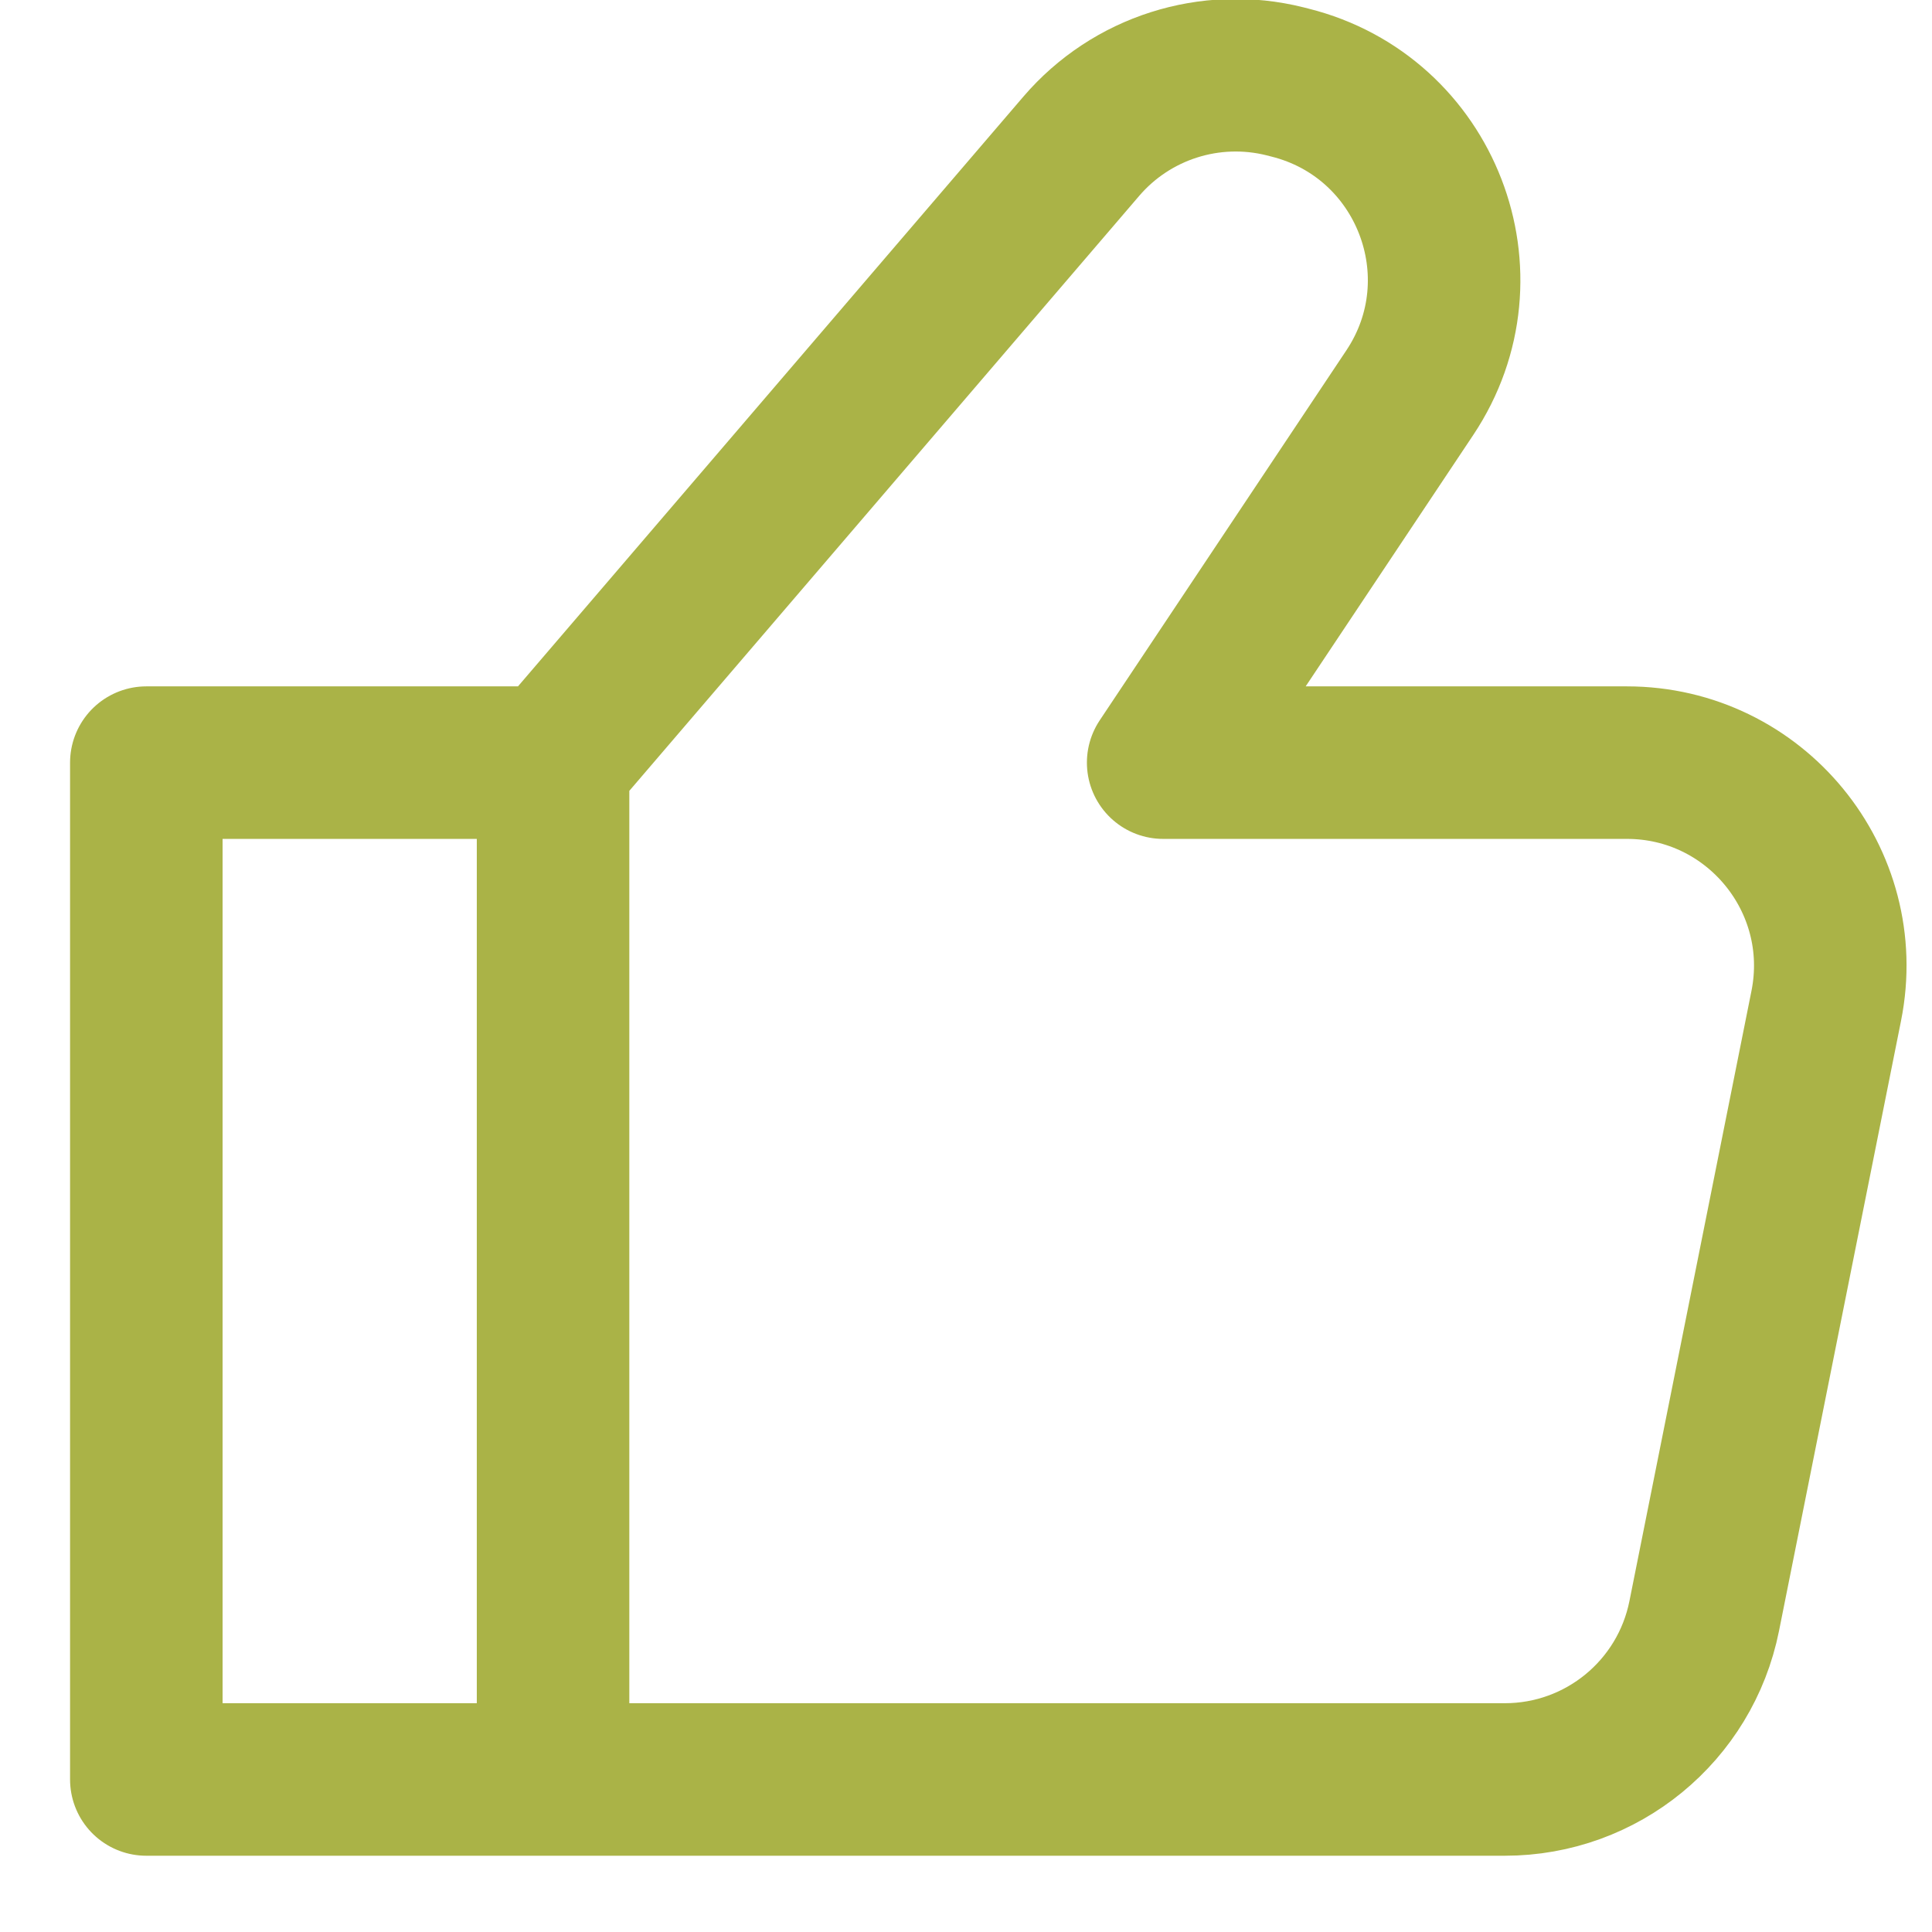 <svg width="19" height="19" viewBox="0 0 19 19" fill="none" xmlns="http://www.w3.org/2000/svg">
<path d="M5.439 7.5V17.5M5.439 7.5L1.439 7.5V17.5H5.439M5.439 7.5L10.634 1.438C11.127 0.863 11.903 0.616 12.638 0.8L12.685 0.812C14.027 1.147 14.632 2.711 13.865 3.861L11.439 7.5H15.999C17.261 7.5 18.208 8.655 17.96 9.892L16.76 15.892C16.573 16.827 15.753 17.5 14.799 17.5H5.439" stroke="#AAB347" stroke-width="1.5" stroke-linecap="round" stroke-linejoin="round"/>
</svg>
